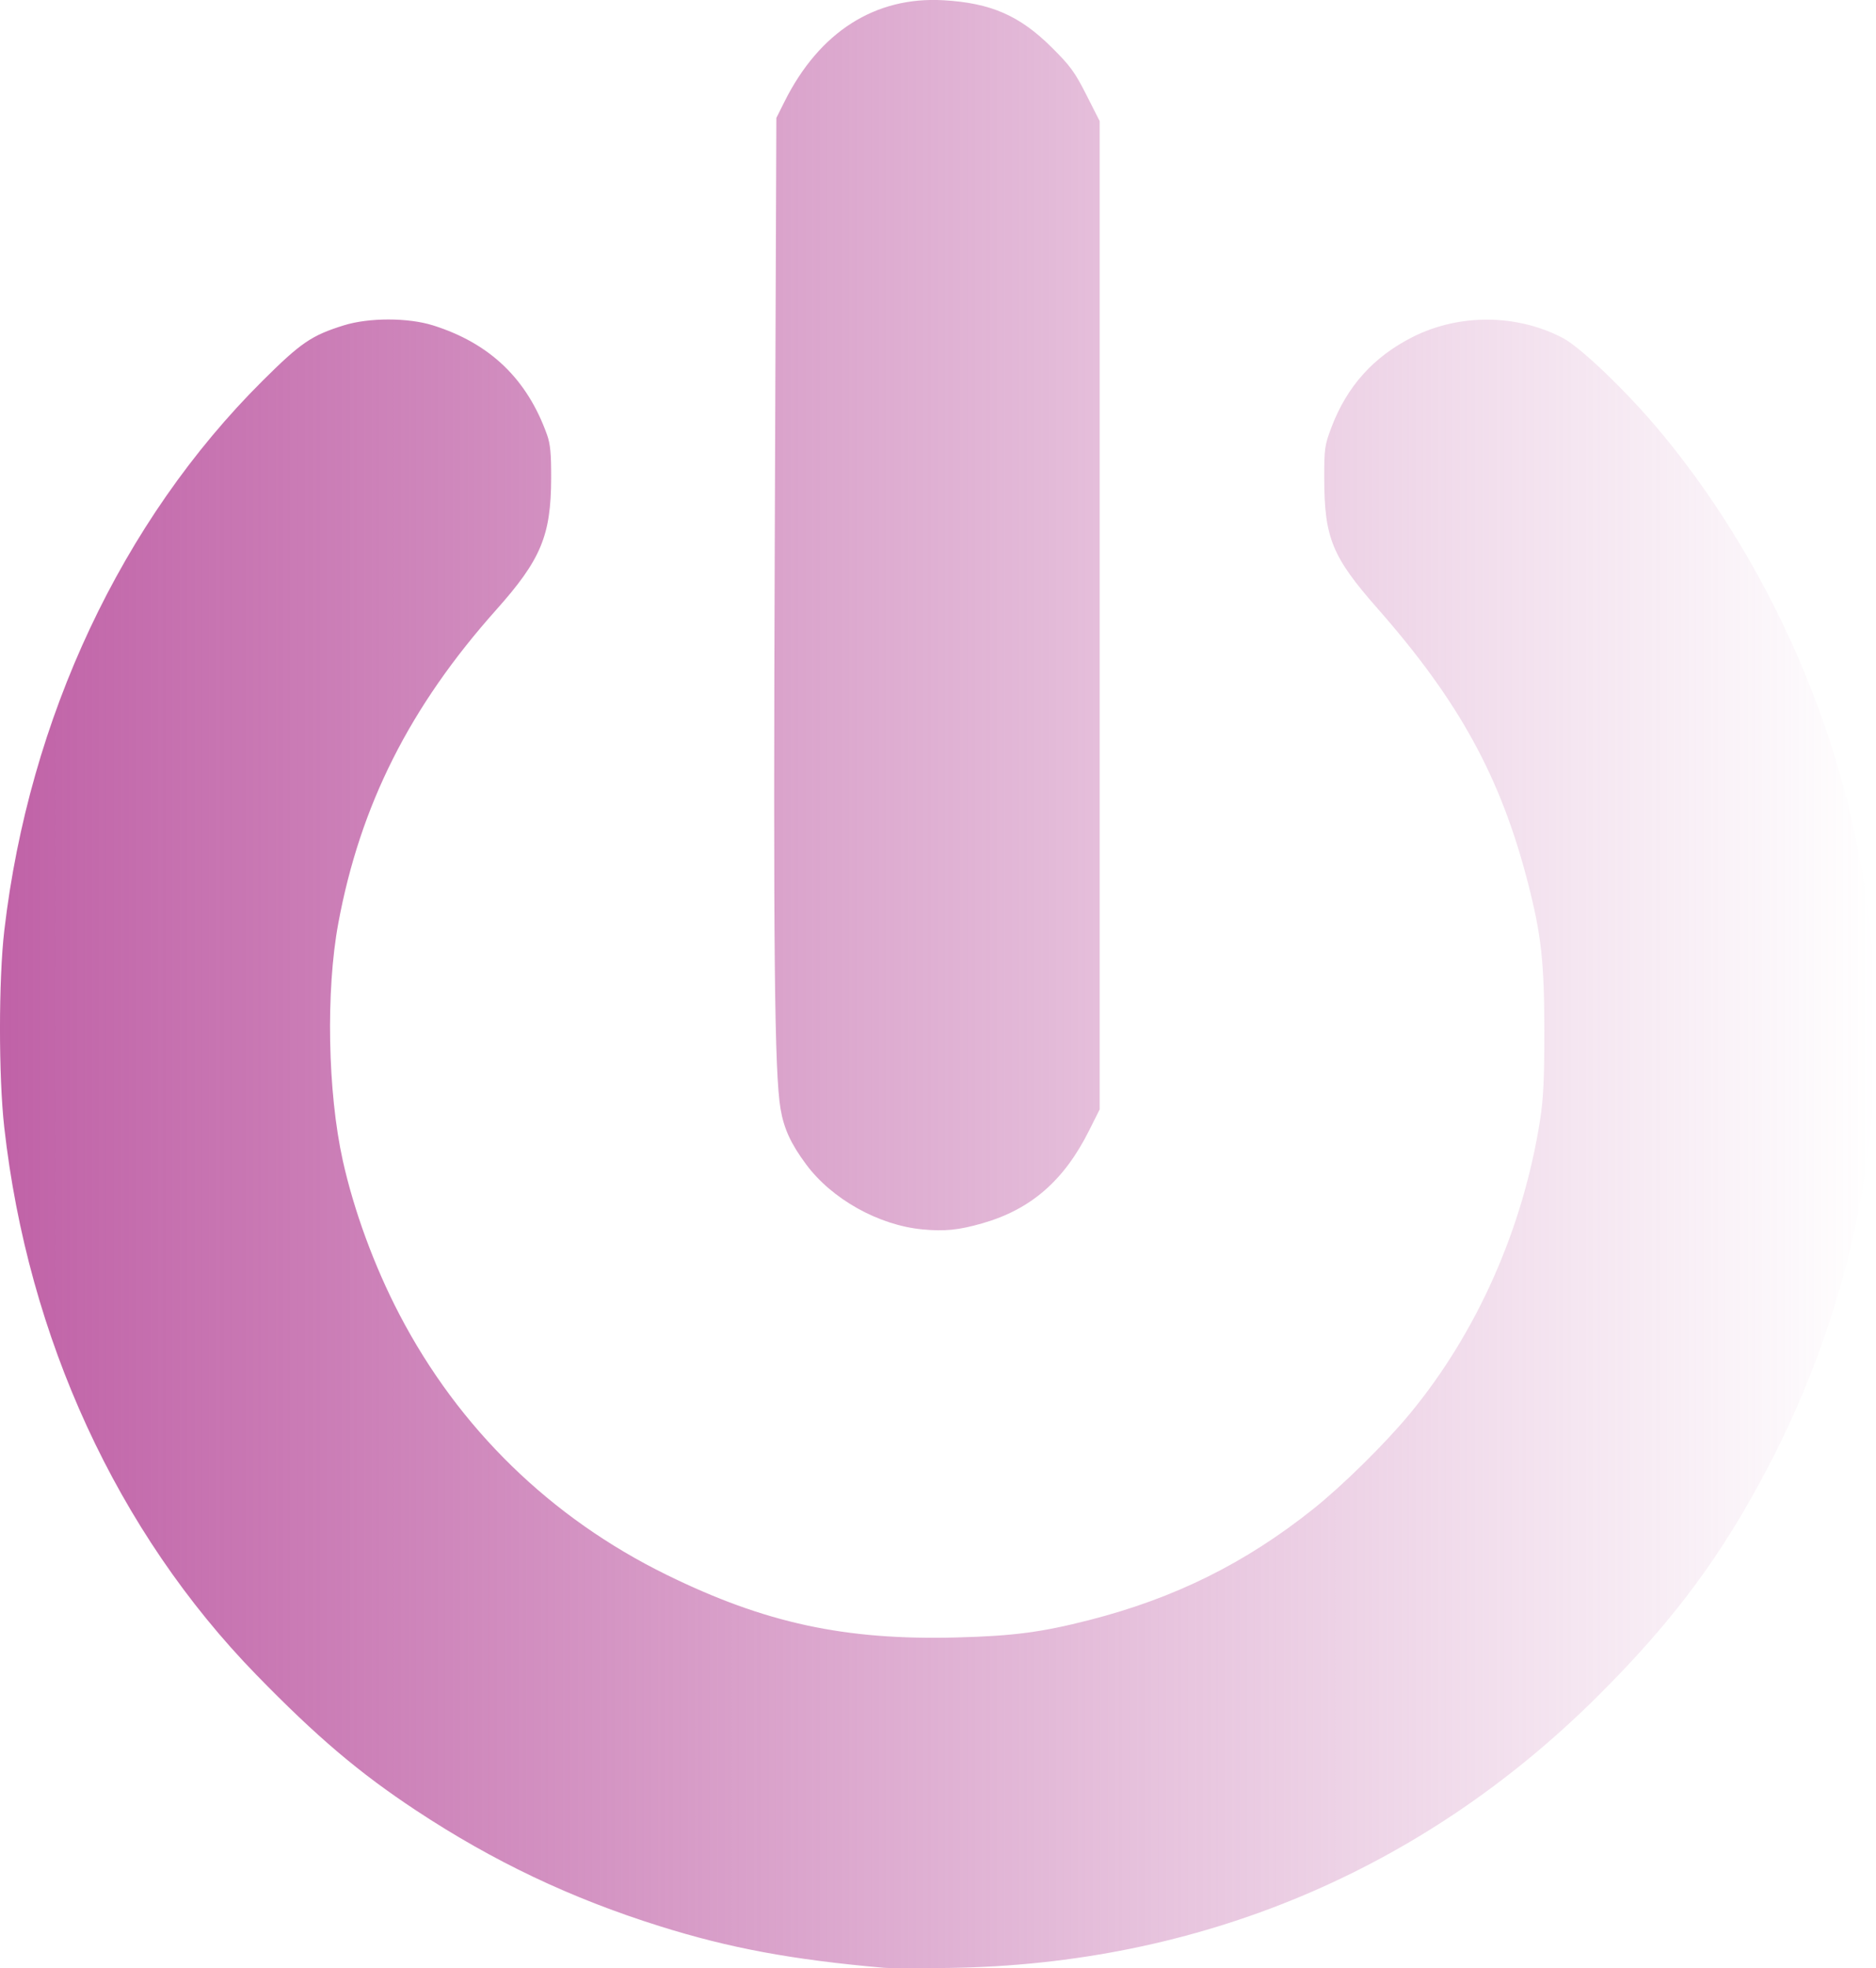 <svg width="211.46mm" height="221.81mm" version="1.1" viewBox="0 0 211.46 221.81" xmlns="http://www.w3.org/2000/svg" xmlns:xlink="http://www.w3.org/1999/xlink">
 <defs>
  <linearGradient id="linearGradient5727" x1=".139" x2="211.6" y1="147.88" y2="147.88" gradientUnits="userSpaceOnUse">
   <stop stop-color="#c062a7" offset="0"/>
   <stop stop-color="#c062a7" stop-opacity="0" offset="1"/>
  </linearGradient>
 </defs>
 <g transform="translate(-.139 -36.975)">
  <path d="m99.748 258.73c-10.385-0.916-17.367-2.214-25.287-4.701-9.978-3.133-18.701-7.276-27.39-13.01-6.449-4.255-11.225-8.308-18.05-15.315-15.668-16.087-25.733-37.942-28.4-61.668-0.646-5.746-0.643-16.668 0.006-22.225 2.793-23.913 13.24-46.139 29.108-61.922 4.319-4.297 5.518-5.114 9.159-6.249 2.823-0.88 7.237-0.88 10.045 7.94e-4 6.421 2.014 10.623 6.045 12.866 12.344 0.366 1.028 0.469 2.119 0.46 4.895-0.021 6.459-1.153 9.168-6.191 14.817-9.746 10.926-15.329 22.003-17.802 35.322-1.413 7.612-1.199 19.059 0.502 26.723 1.261 5.685 3.553 11.921 6.371 17.33 6.696 12.858 17.051 22.952 30.13 29.372 11.093 5.445 20.091 7.389 32.676 7.062 6.402-0.167 9.58-0.583 14.949-1.955 9.653-2.469 17.598-6.406 25.268-12.524 3.305-2.636 8.131-7.393 10.899-10.744 7.579-9.174 12.785-20.938 14.68-33.171 0.363-2.342 0.47-4.626 0.468-9.922-4e-3 -7.775-0.343-10.861-1.831-16.656-3.071-11.961-7.763-20.523-16.999-31.02-5.093-5.789-5.967-7.928-5.978-14.634-6e-3 -3.337 0.047-3.712 0.793-5.698 1.754-4.665 4.77-8.019 9.219-10.252 5.239-2.63 11.768-2.569 16.917 0.156 1.922 1.017 6.884 5.743 10.477 9.979 9.845 11.606 17.516 26.536 21.407 41.666 6.574 25.562 3.519 51.961-8.731 75.468-5.259 10.091-10.731 17.452-19.307 25.973-19.785 19.656-44.913 30.177-73.025 30.575-3.42 0.049-6.753 0.041-7.408-0.017zm4.366-83.211c-4.938-0.467-10.207-3.411-13.109-7.326-1.724-2.326-2.501-4.011-2.883-6.258-0.687-4.031-0.826-17.816-0.651-64.441l0.177-47.228 0.927-1.852c3.93-7.854 10.217-11.856 17.921-11.41 5.335 0.309 8.577 1.723 12.194 5.317 2.093 2.08 2.598 2.771 3.903 5.344l1.498 2.955v111.38l-1.196 2.389c-2.821 5.634-6.559 8.88-12.033 10.447-2.661 0.761-4.237 0.921-6.747 0.684z" fill="url(#linearGradient5727)" stroke-width=".265"/>
 </g>
</svg>
